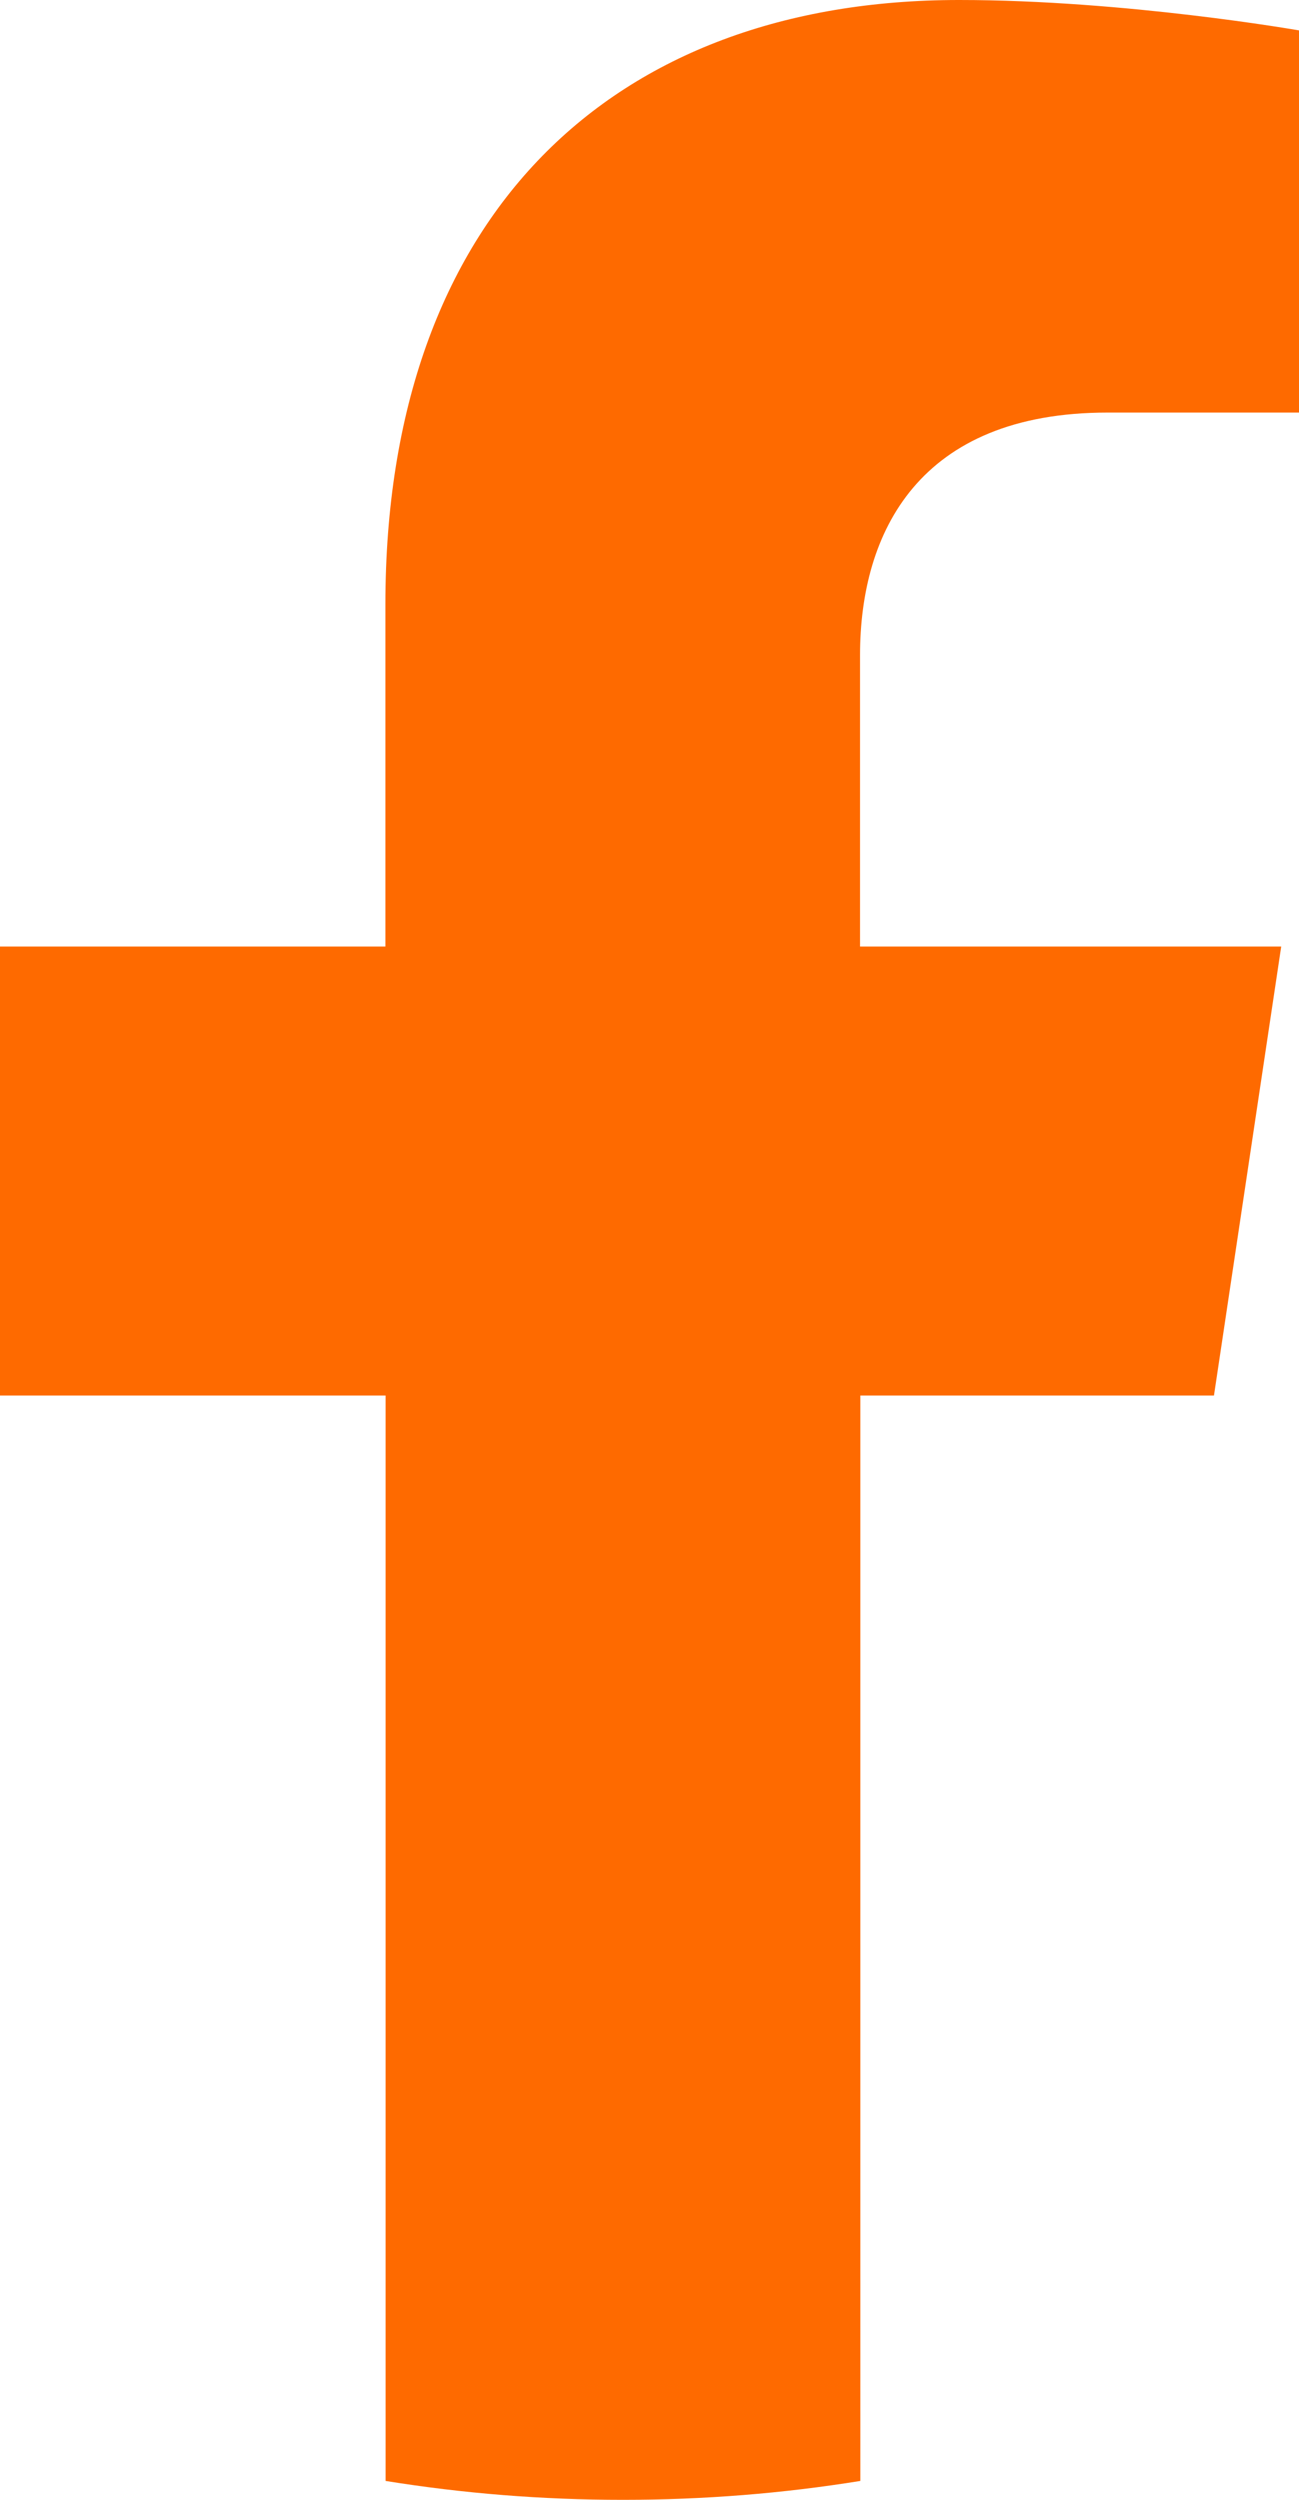 <svg width="13" height="25" viewBox="0 0 13 25" fill="none" xmlns="http://www.w3.org/2000/svg">
<g clip-path="url(#clip0_239_3722)">
<path d="M12.149 13.956L12.822 9.466H8.607V6.552C8.607 5.323 9.197 4.126 11.084 4.126H13V0.304C13 0.304 11.262 0 9.598 0C6.126 0 3.857 2.15 3.857 6.043V9.466H0V13.956H3.859V24.811C4.634 24.936 5.426 25 6.234 25C7.043 25 7.835 24.936 8.61 24.811V13.956H12.149Z" fill="#FE6A00"/>
</g>
<defs>
<clipPath id="clip0_239_3722">
<rect width="13" height="25" fill="white"/>
</clipPath>
</defs>
</svg>
